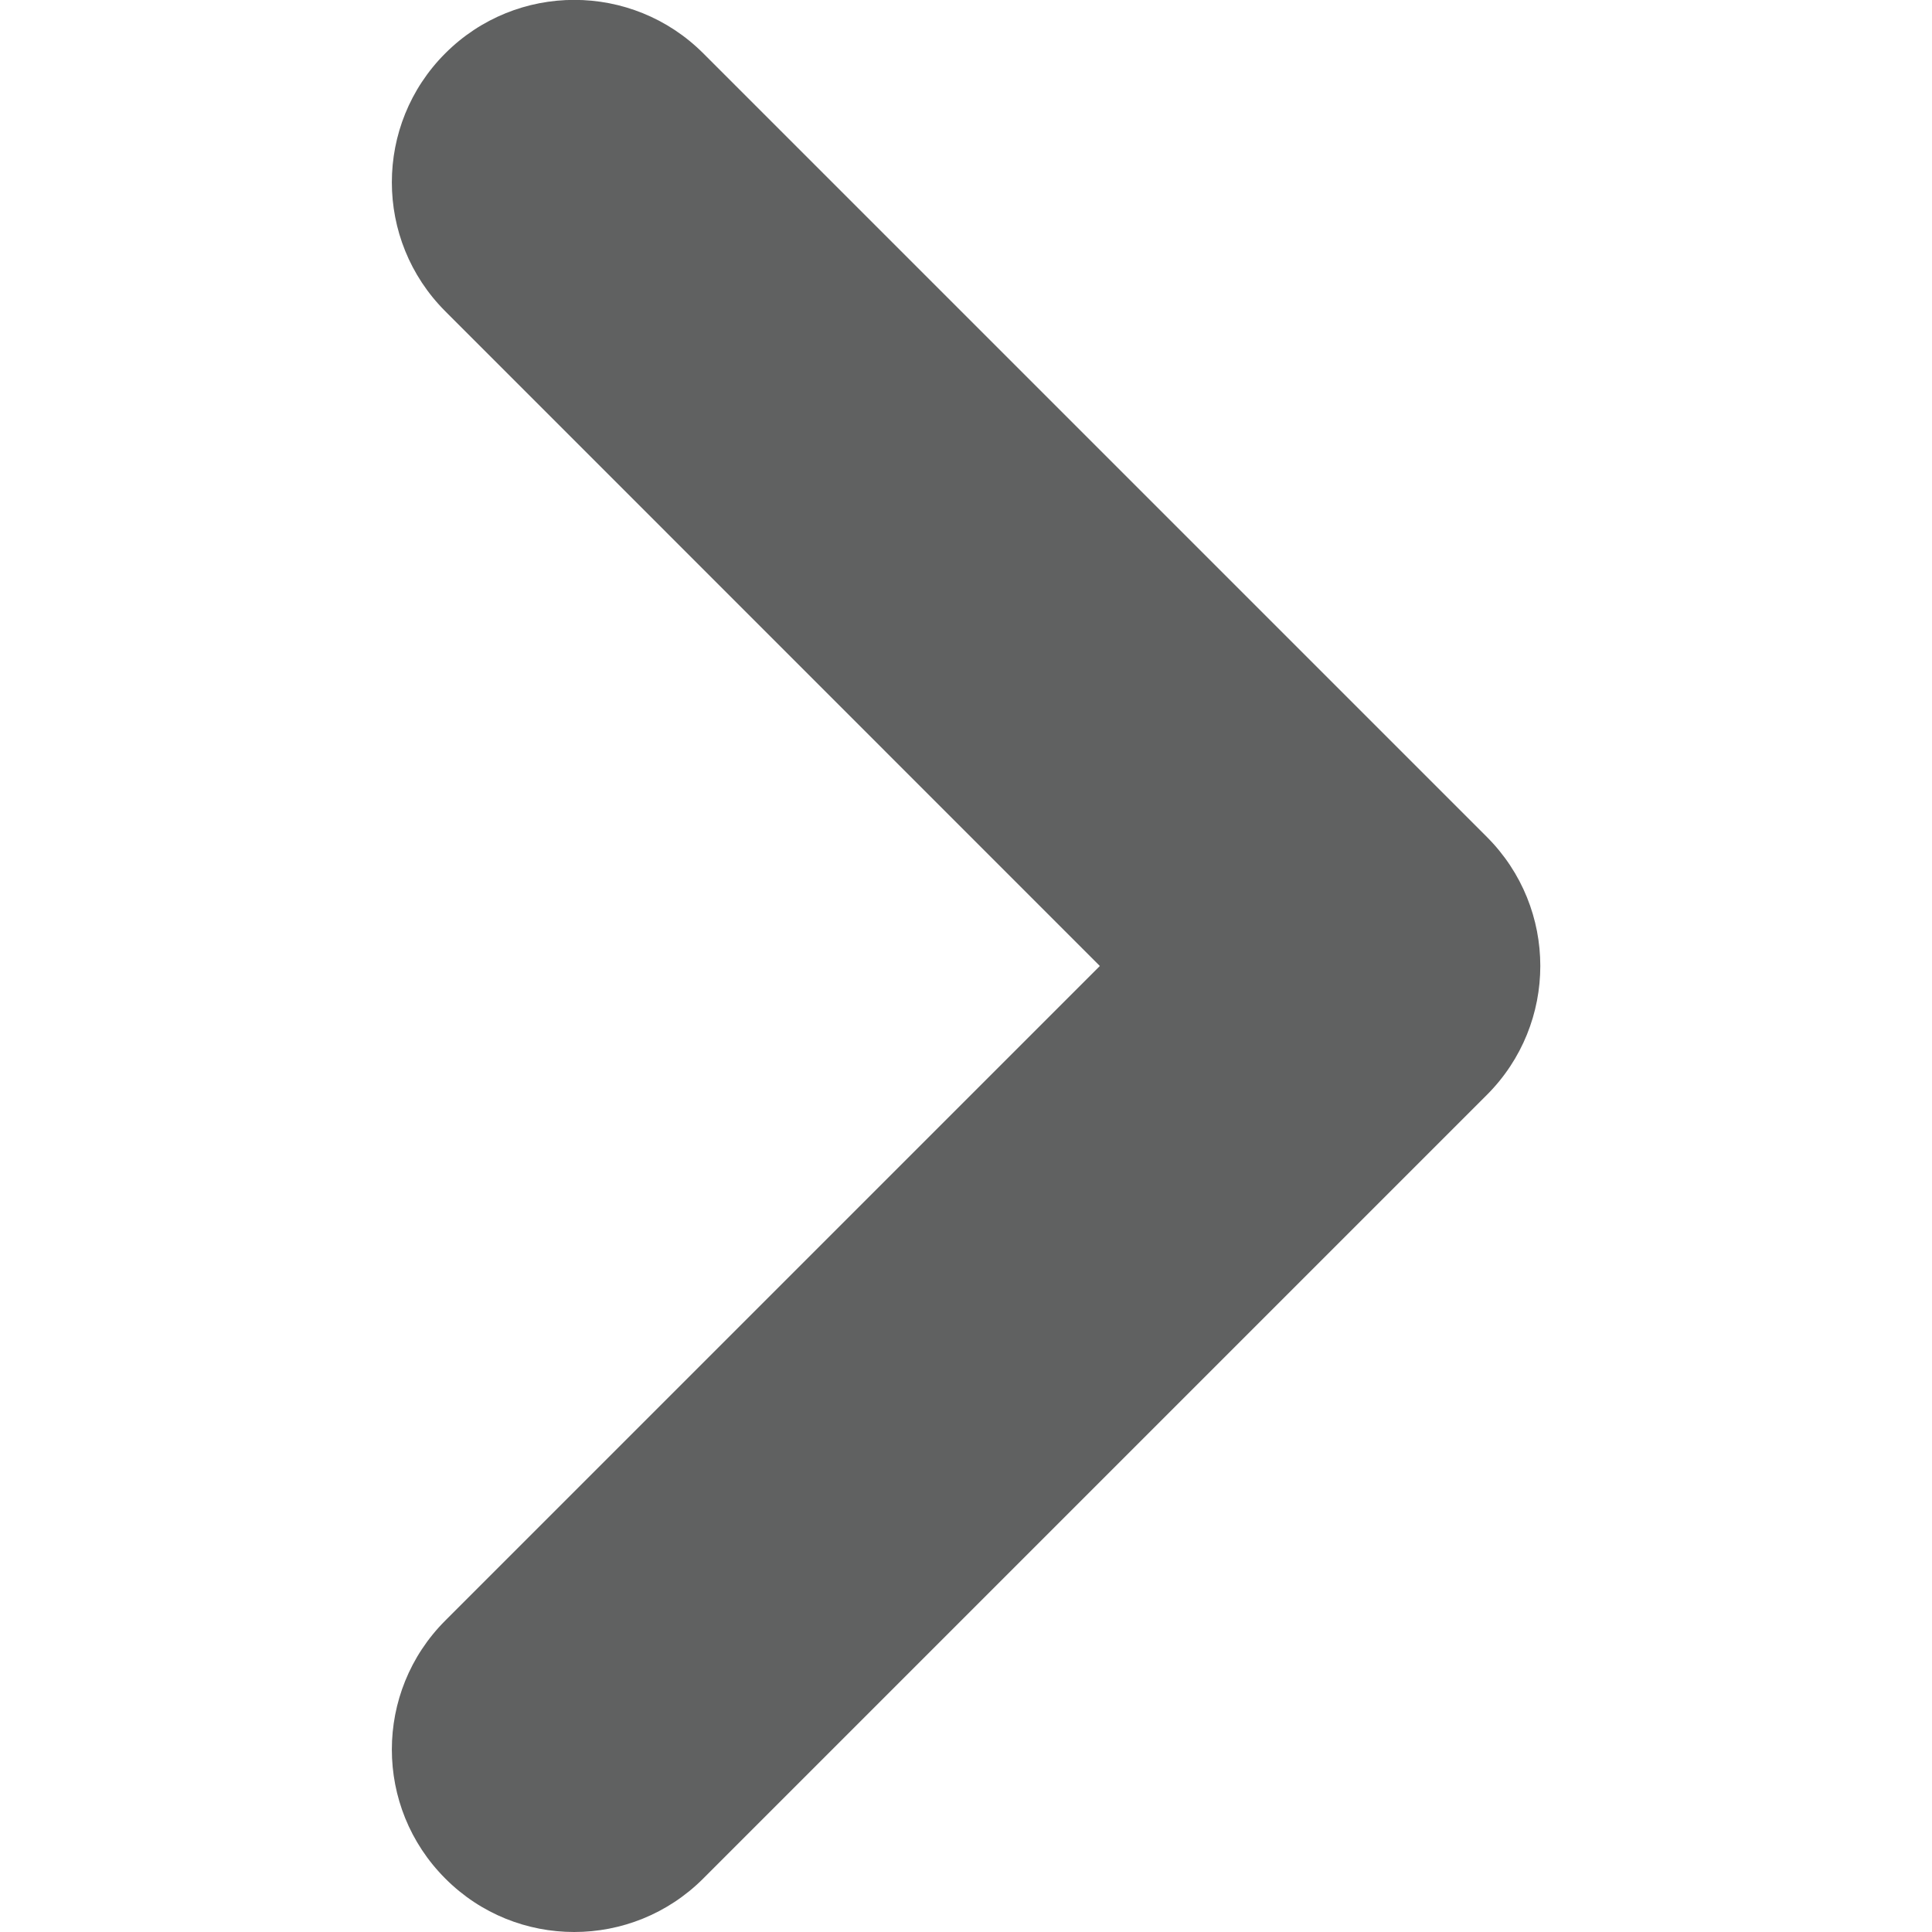 <?xml version="1.0" encoding="utf-8"?>
<!-- Generator: Adobe Illustrator 24.0.0, SVG Export Plug-In . SVG Version: 6.00 Build 0)  -->
<svg version="1.1" id="Layer_1" xmlns="http://www.w3.org/2000/svg" xmlns:xlink="http://www.w3.org/1999/xlink" x="0px" y="0px"
	 viewBox="0 0 125 125" style="enable-background:new 0 0 125 125;" xml:space="preserve">
<style type="text/css">
	.st0{fill:#606161;}
	.st1{fill:#FFFFFF;}
</style>
<g>
	<g>
		<path class="st0" d="M37.15,125c-3.02,0-6.04-1.15-8.34-3.46c-4.61-4.61-4.61-12.08,0-16.69L71.16,62.5L28.81,20.14
			c-4.61-4.61-4.61-12.08,0-16.69c4.61-4.61,12.08-4.61,16.69,0l50.7,50.7c4.61,4.61,4.61,12.08,0,16.69l-50.7,50.7
			C43.19,123.85,40.17,125,37.15,125z"/>
	</g>
</g>
</svg>
